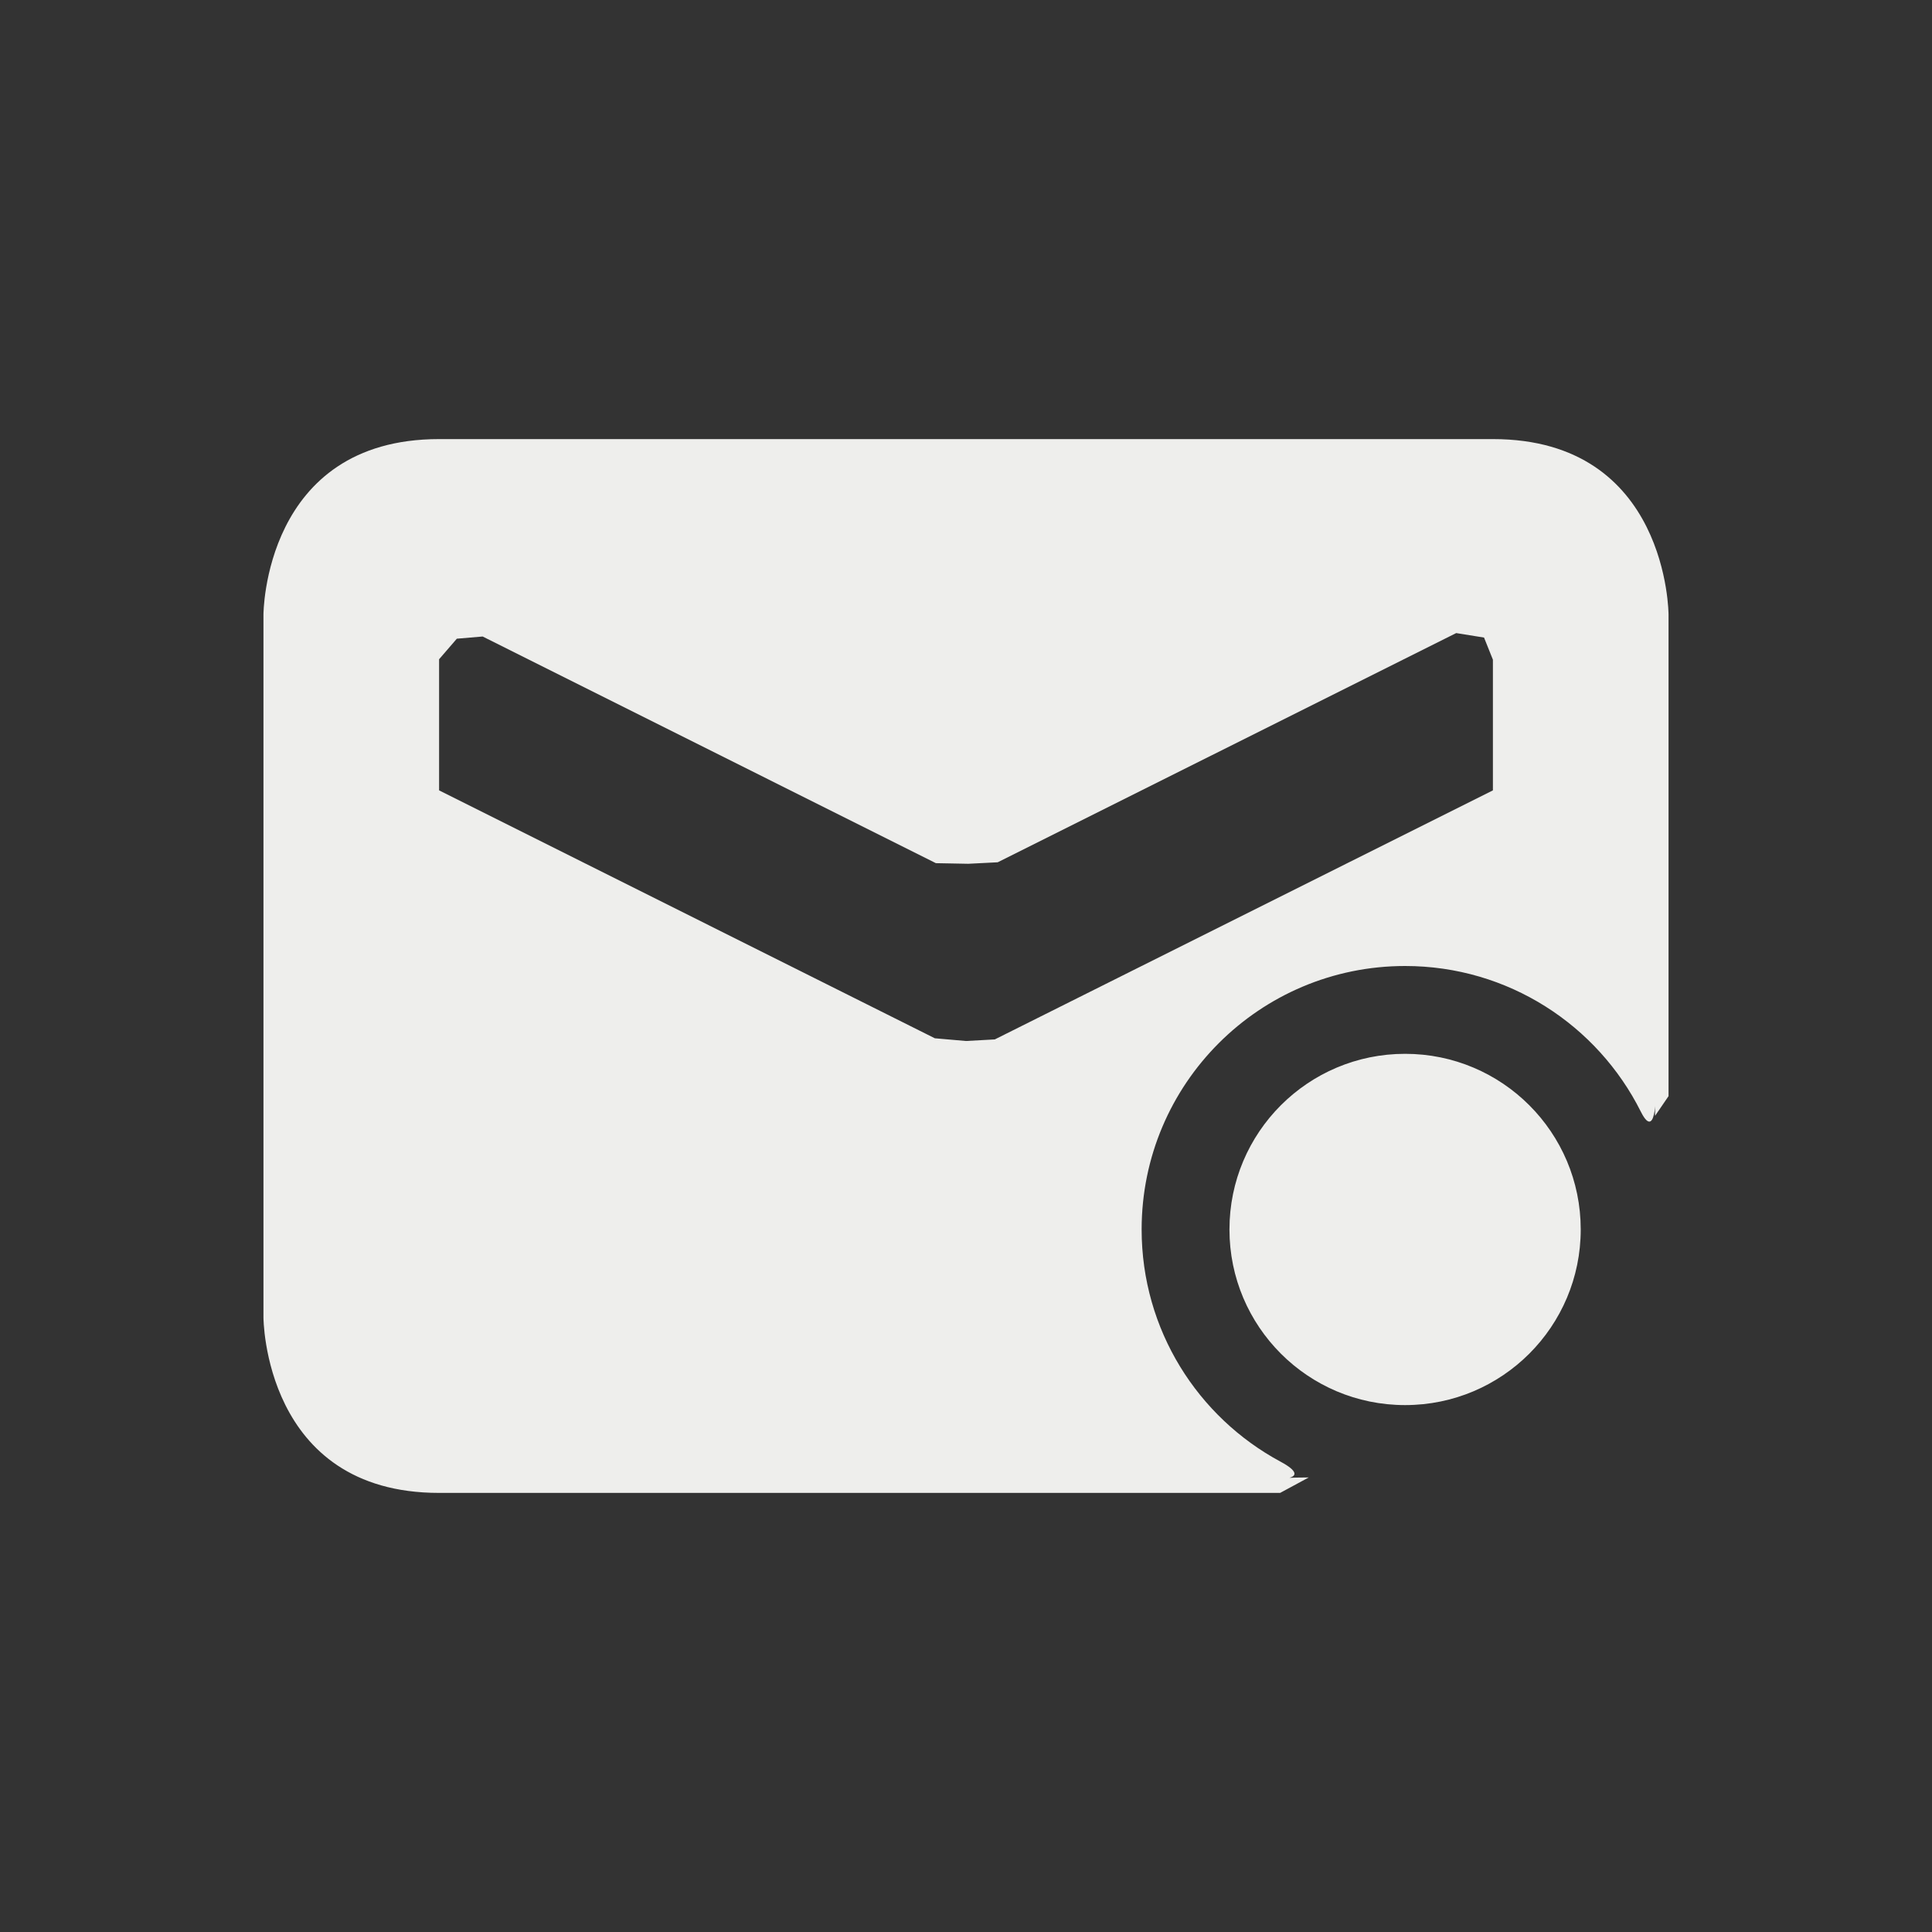 <?xml version="1.0" encoding="UTF-8" standalone="no"?>
<svg
   width="22"
   height="22"
   version="1.1"
   id="svg9"
   sodipodi:docname="mail-tagged.svg"
   inkscape:version="1.2.1 (9c6d41e410, 2022-07-14, custom)"
   xmlns:inkscape="http://www.inkscape.org/namespaces/inkscape"
   xmlns:sodipodi="http://sodipodi.sourceforge.net/DTD/sodipodi-0.dtd"
   xmlns="http://www.w3.org/2000/svg"
   xmlns:svg="http://www.w3.org/2000/svg">
  <rect width="100%" height="100%" fill="#333333" stroke="none"/>
  <sodipodi:namedview
     id="namedview11"
     pagecolor="#000000"
     bordercolor="#000000"
     borderopacity="0.25"
     inkscape:showpageshadow="2"
     inkscape:pageopacity="0"
     inkscape:pagecheckerboard="0"
     inkscape:deskcolor="#d1d1d1"
     showgrid="false"
     inkscape:zoom="38.409091"
     inkscape:cx="11.013018"
     inkscape:cy="11"
     inkscape:window-width="1920"
     inkscape:window-height="1051"
     inkscape:window-x="0"
     inkscape:window-y="29"
     inkscape:window-maximized="1"
     inkscape:current-layer="g7" />
  <defs
     id="defs3">
    <style
       id="current-color-scheme"
       type="text/css">
   .ColorScheme-Text { color:#eeeeec; } .ColorScheme-Highlight { color:#367bf0; } .ColorScheme-NeutralText { color:#ffcc44; } .ColorScheme-PositiveText { color:#3db47e; } .ColorScheme-NegativeText { color:#dd4747; }
  </style>
  </defs>
  <g
     transform="translate(3,3)"
     id="g7">
    <path
       style="fill:currentColor"
       class="ColorScheme-Text"
       d="m 13,9 c -1.105,0 -2,0.895 -2,2 0,1.105 0.895,2 2,2 1.105,0 2,-0.895 2,-2 C 15,9.895 14.105,9 13,9 Z M 2,2 C 0,2 0,4 0,4 v 8 c 0,0 0,2 2,2 h 9.577 l 0.326,-0.176 c -0.513,0 0.101,0.047 -0.322,-0.18 C 10.64,13.138 10,12.144 10,11 c 0,-1.657 1.343,-3 3,-3 1.175,0 2.192,0.675 2.684,1.658 0.202,0.404 0.162,-0.433 0.162,0.049 L 16,9.482 V 4 C 16,4 16,2 14,2 Z M 2.202,4.273 2.496,4.248 7.657,6.829 8.026,6.836 8.361,6.819 13.582,4.209 13.899,4.26 14,4.512 V 6 L 8.328,8.836 8,8.854 7.645,8.823 2,6 V 4.507 Z"
       id="path5"
       sodipodi:nodetypes="ssssssccsccsssscccssccccccccccccccc" />
  </g>
</svg>
